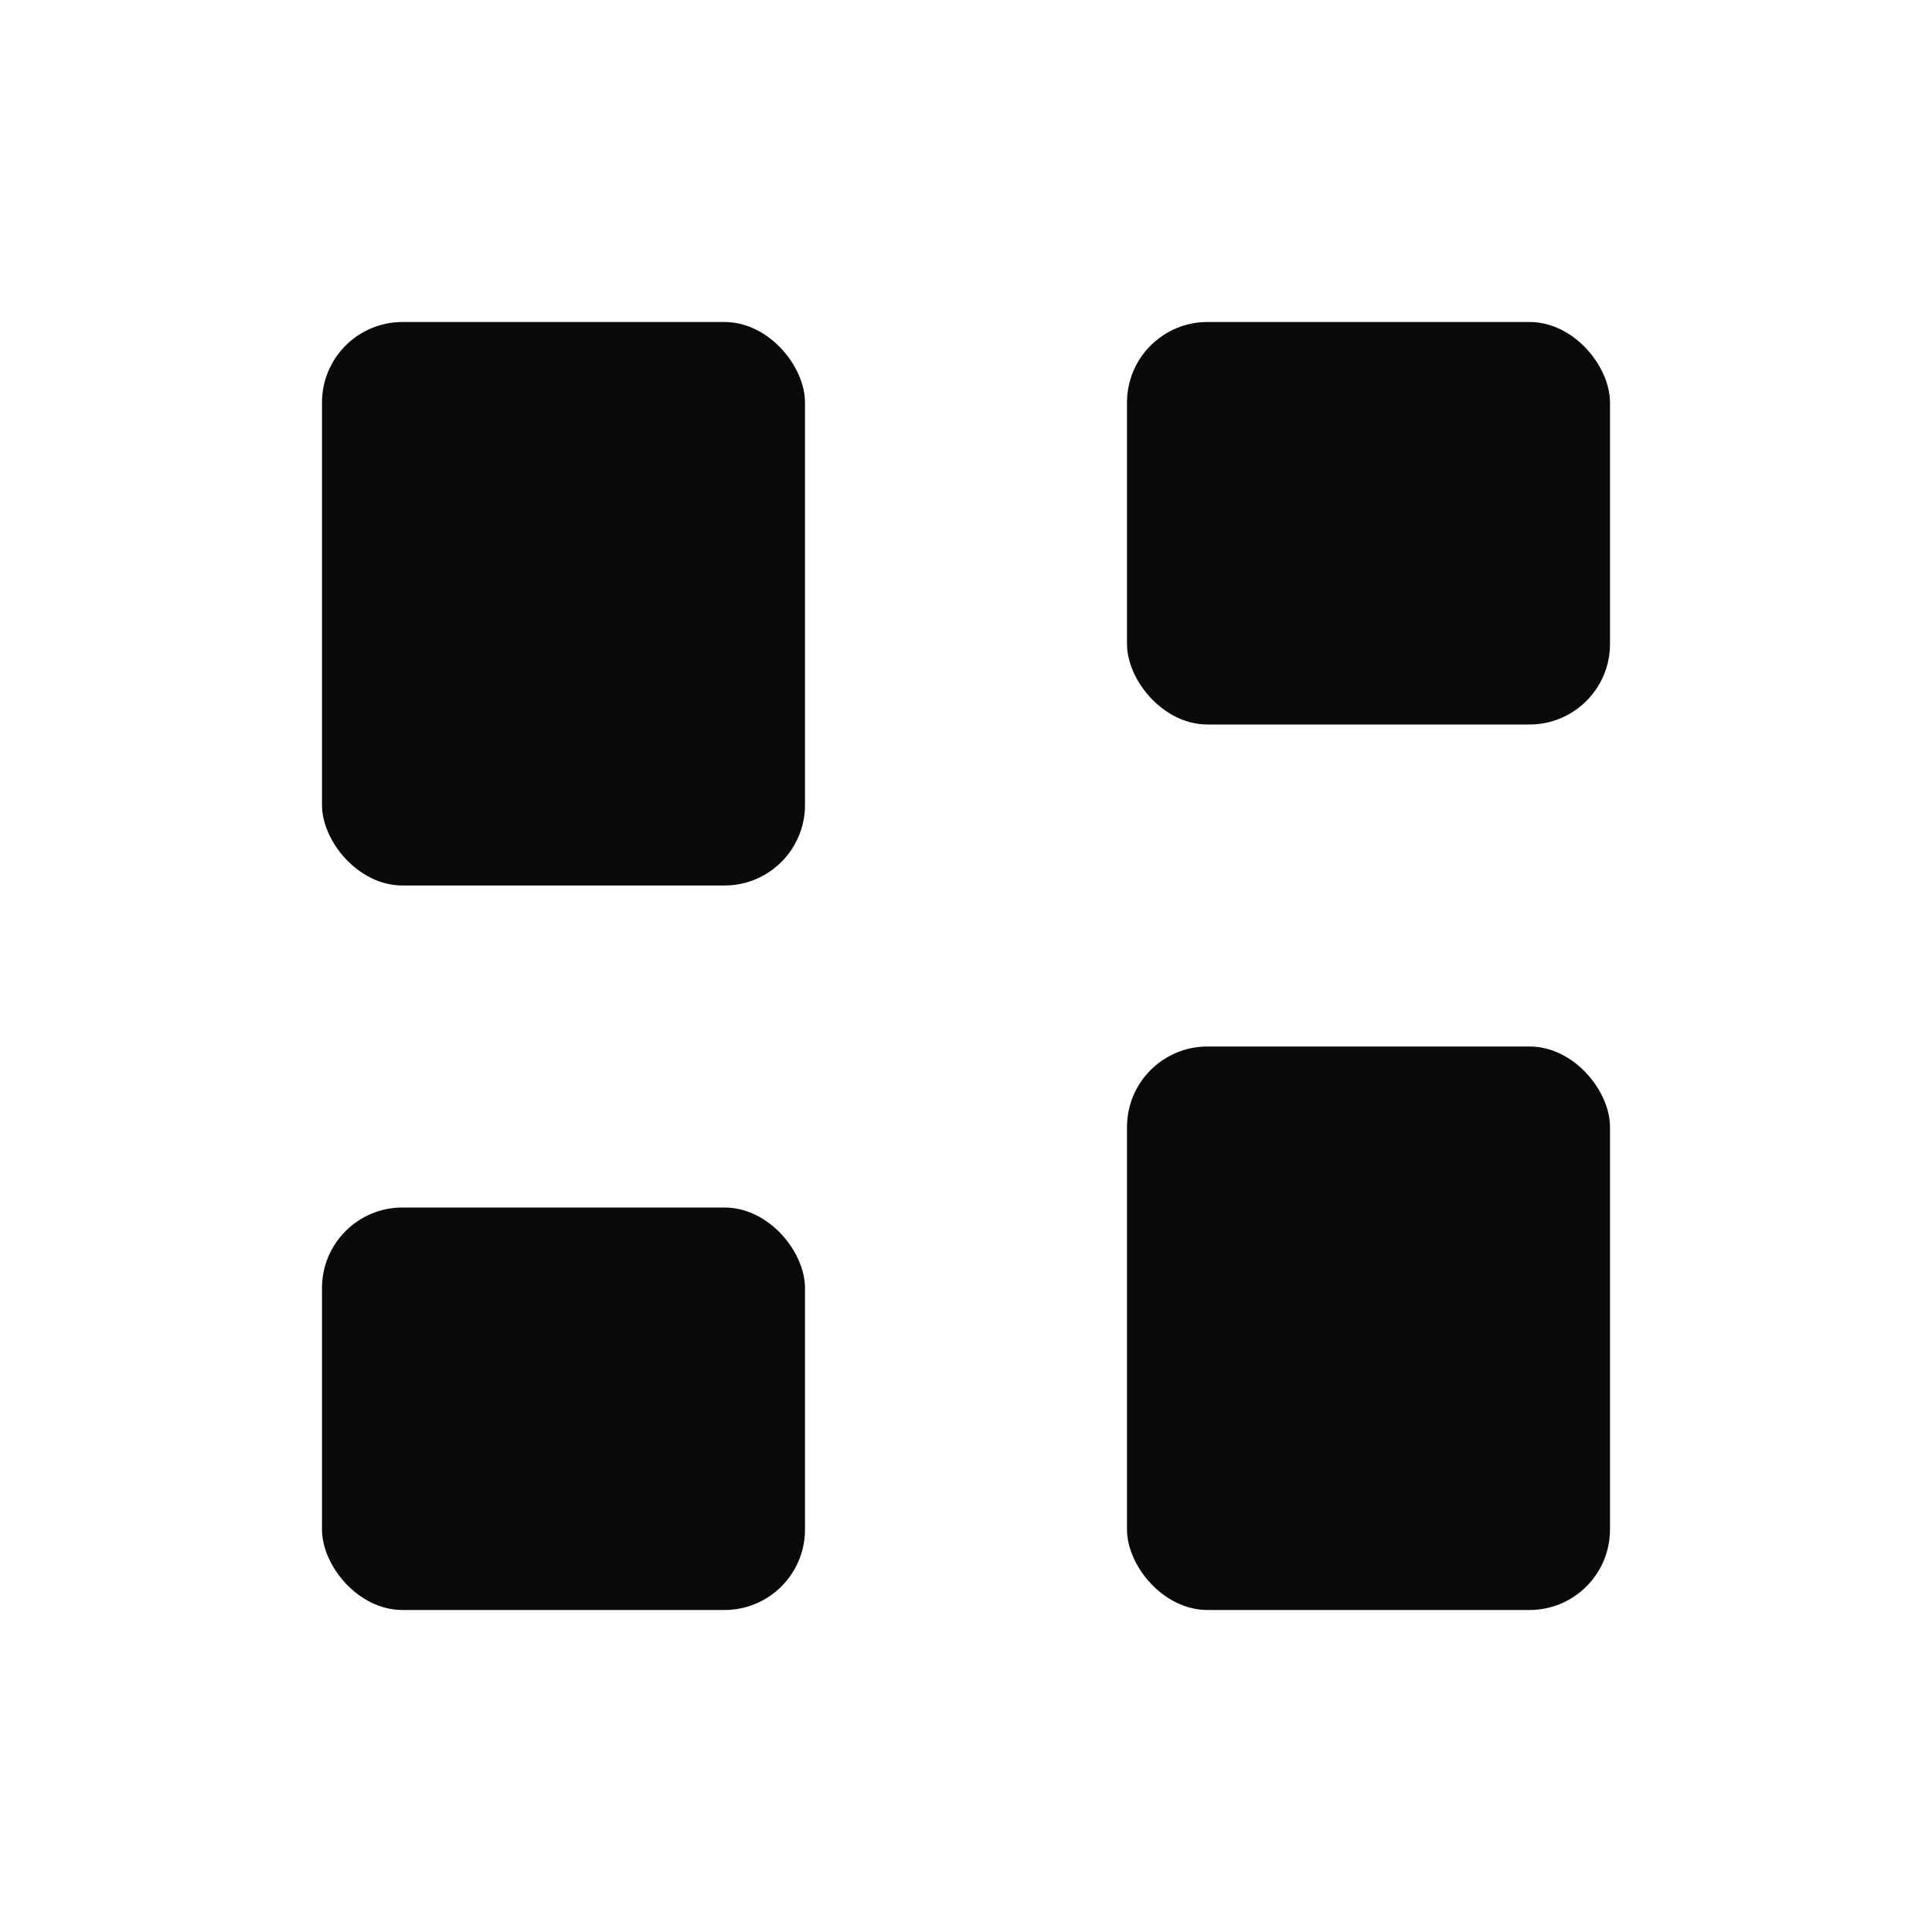 <svg width="24" height="24" viewBox="0 0 24 24" fill="none" xmlns="http://www.w3.org/2000/svg">
<rect x="4" y="4" width="6" height="7" rx="1" fill="#0A0A0A"/>
<rect x="4" y="15" width="6" height="5" rx="1" fill="#0A0A0A"/>
<rect x="14" y="4" width="6" height="5" rx="1" fill="#0A0A0A"/>
<rect x="14" y="13" width="6" height="7" rx="1" fill="#0A0A0A"/>
</svg>
